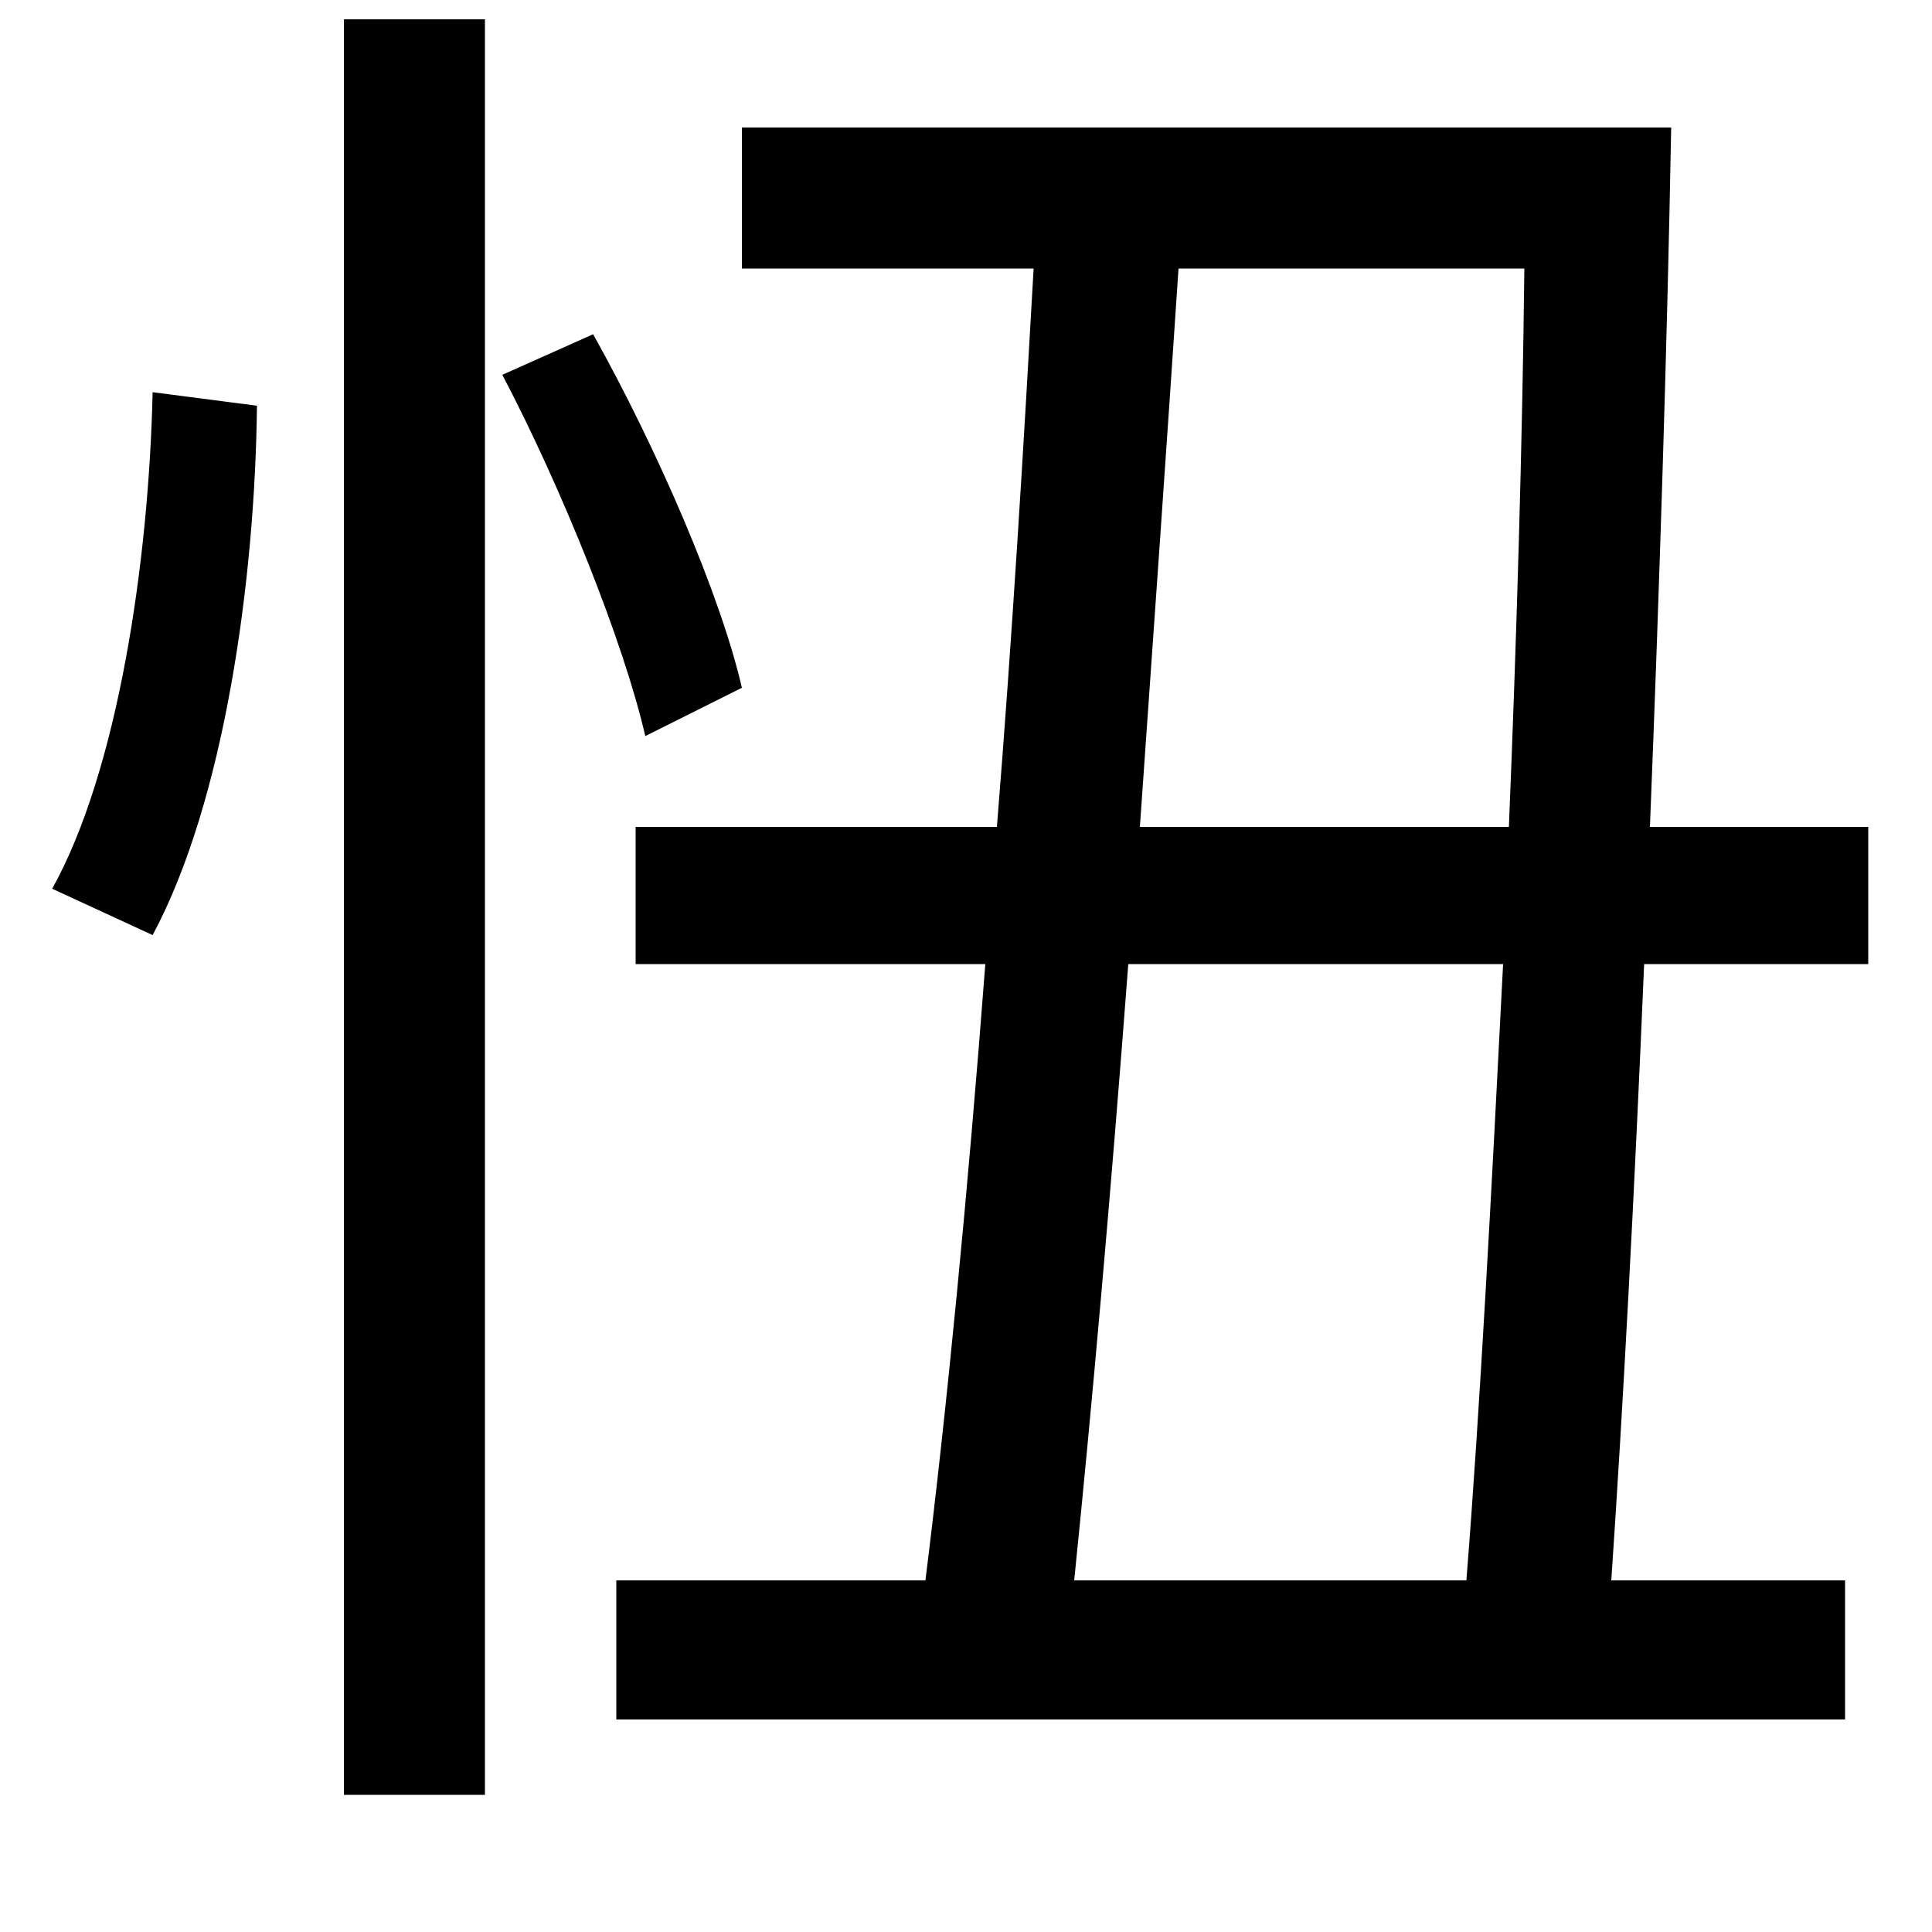 <svg xmlns="http://www.w3.org/2000/svg"
    viewBox="0 0 1000 1000">
  <!--
© 2014-2021 Adobe (http://www.adobe.com/).
Noto is a trademark of Google Inc.
This Font Software is licensed under the SIL Open Font License, Version 1.1. This Font Software is distributed on an "AS IS" BASIS, WITHOUT WARRANTIES OR CONDITIONS OF ANY KIND, either express or implied. See the SIL Open Font License for the specific language, permissions and limitations governing your use of this Font Software.
http://scripts.sil.org/OFL
  -->
<path d="M178 10L178 929 251 929 251 10ZM79 203C77 291 61 399 27 460L79 484C116 415 132 301 133 210ZM260 194C291 253 323 333 334 381L384 356C373 308 340 232 307 173ZM789 139C788 230 785 330 781 428L590 428C597 329 604 229 610 139ZM319 818L319 890 955 890 955 818 834 818C840 730 846 618 851 499L967 499 967 428 854 428C859 303 863 176 865 66L384 66 384 139 535 139C530 228 524 329 516 428L329 428 329 499 510 499C501 617 490 730 479 818ZM778 499C772 617 766 730 759 818L556 818C565 730 575 618 584 499Z"/>
</svg>